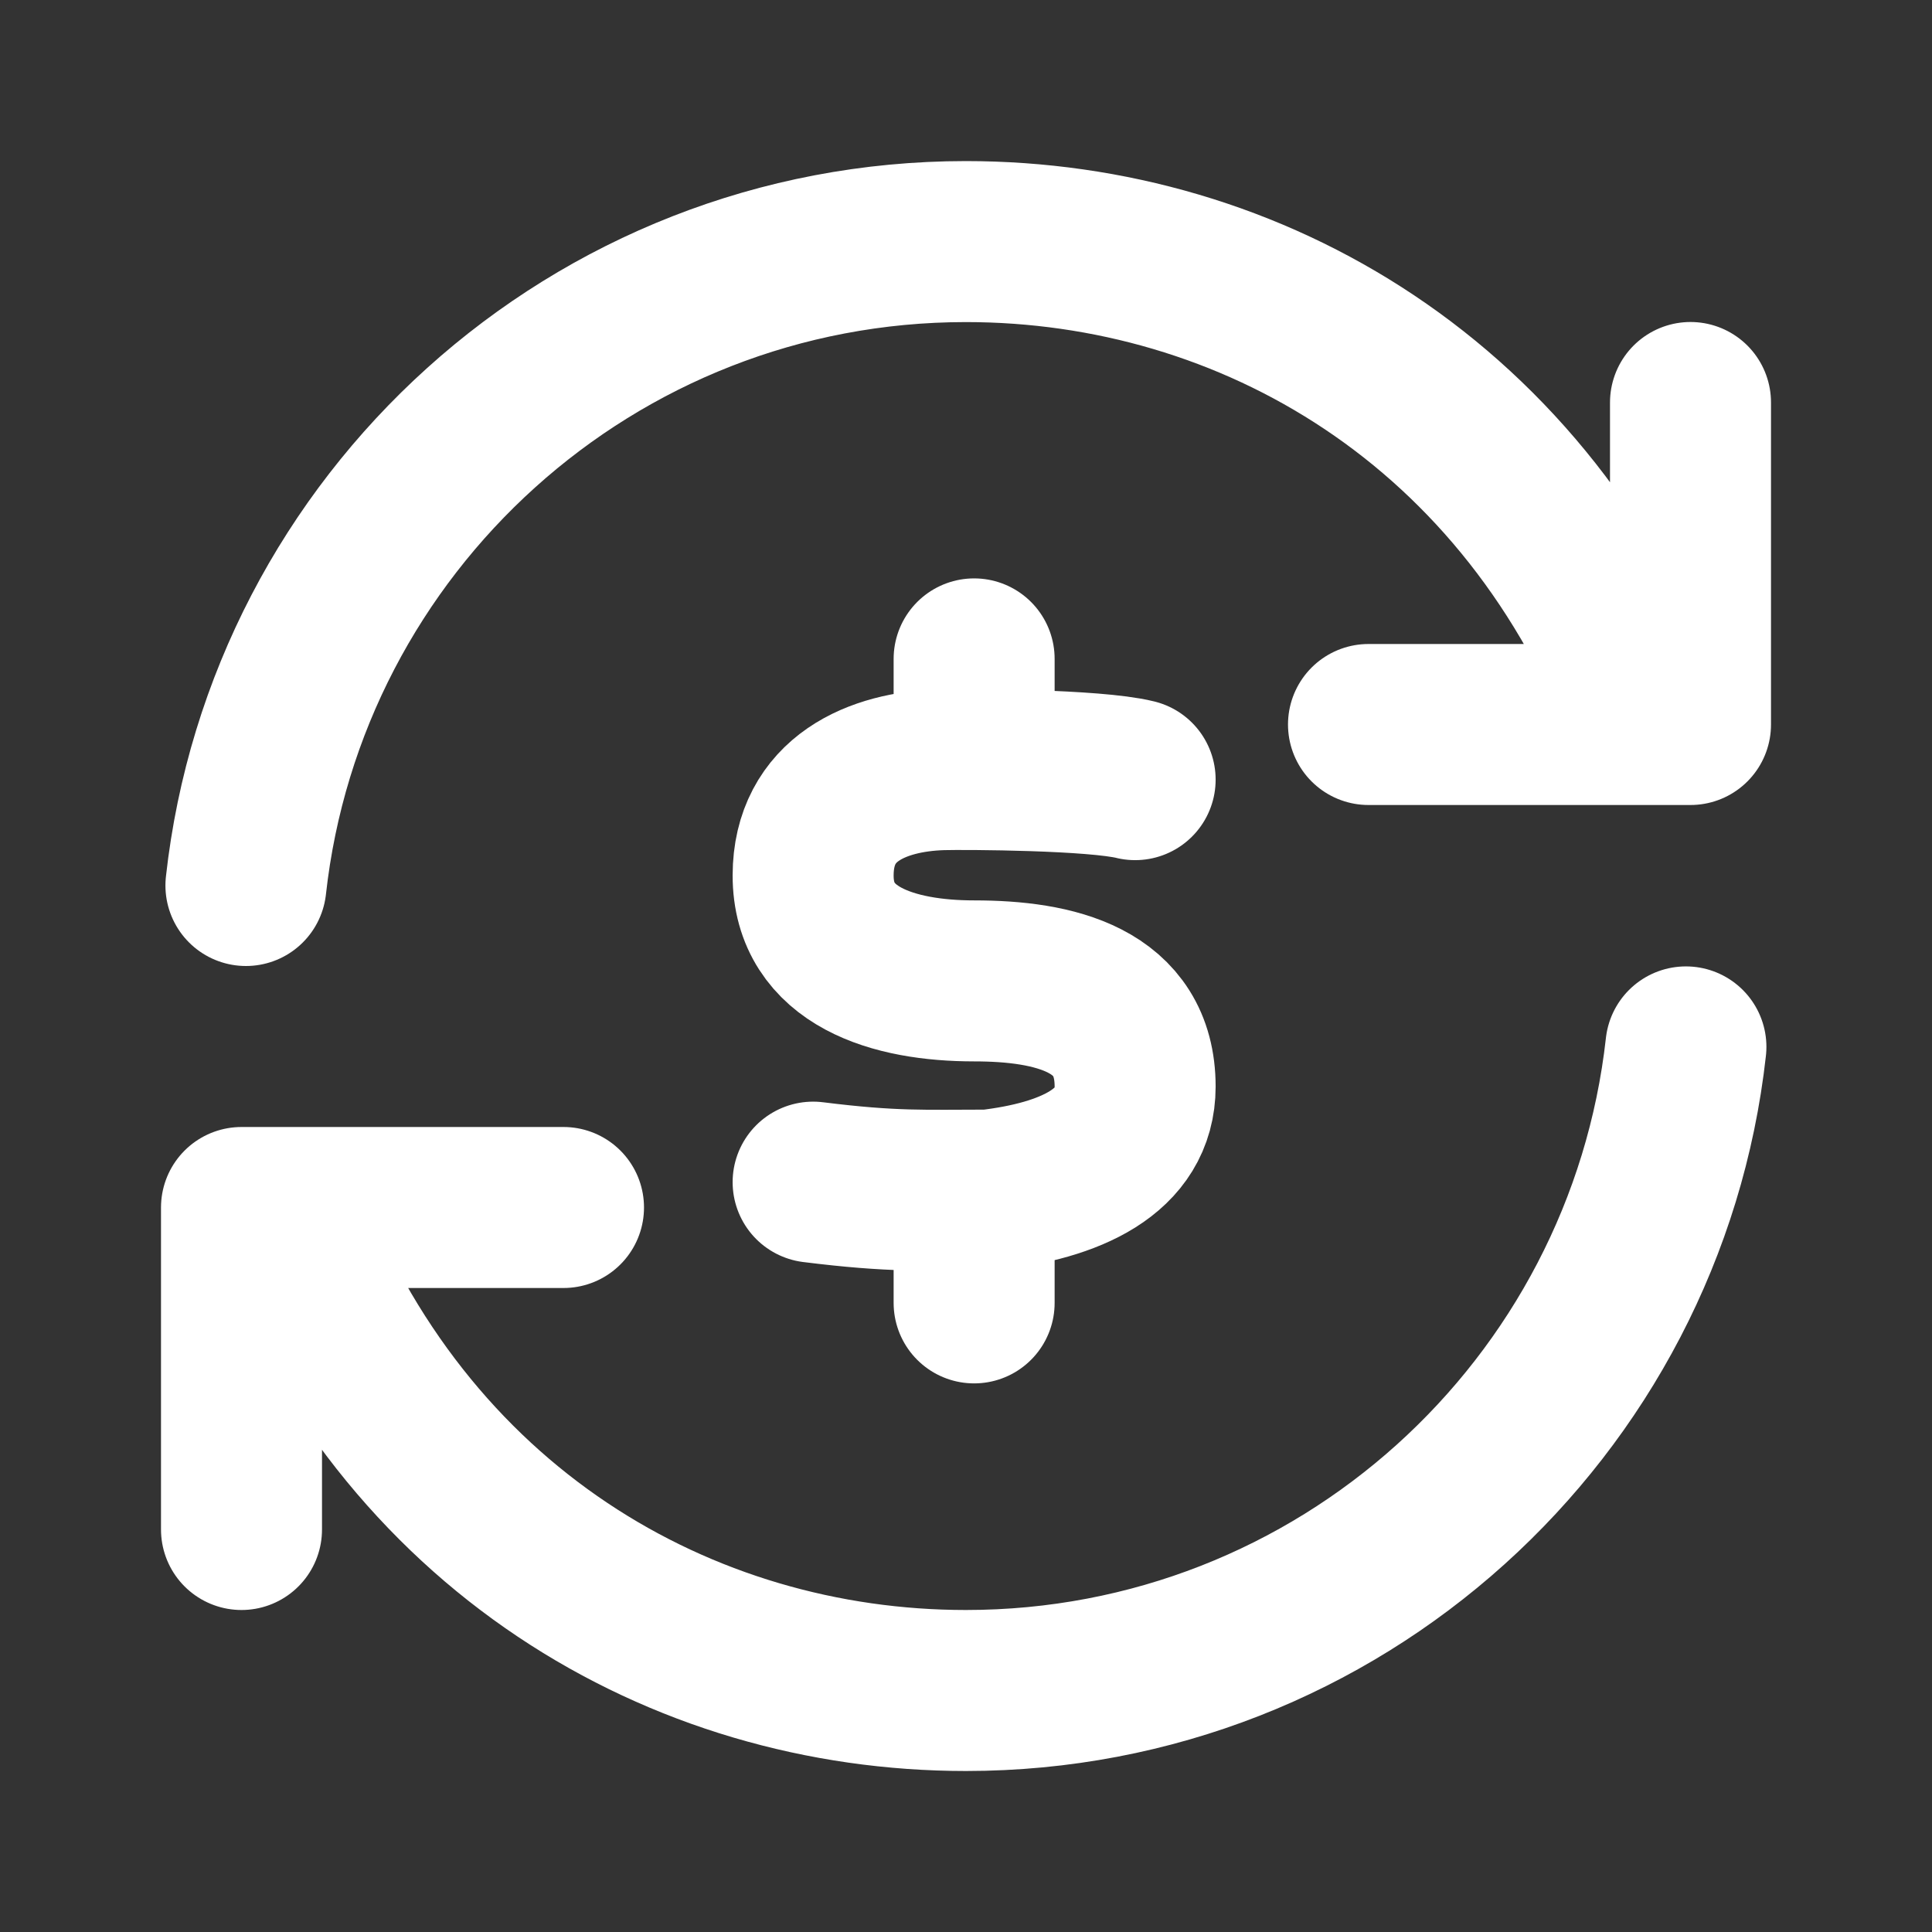 <?xml version="1.0" encoding="utf-8"?>
<svg viewBox="0 0 24 24" width="30px" height="30px" fill="none" xmlns="http://www.w3.org/2000/svg">
  <rect x="0" y="0" width="24" height="24" fill="#333333" stroke="none"/>
  <path d="M 20.5 9 C 19 5 15.533 3.001 11.999 3.001 C 7.367 3.001 3.553 6.501 3.055 11 M 20.943 13.005 C 20.443 17.503 16.63 21 11.999 21 C 8.467 21 5 19 3.5 15 M 21 5 L 21 9 L 17 9 M 3 19 L 3 15 L 7 15" stroke="#fff" stroke-width="2" stroke-linecap="round" stroke-linejoin="round" transform="matrix(1, 0, 0, 1, 4.440892098500626e-16, 4.440892098500626e-16)"/>
  <path d="M 14.101 9.685 C 13.601 9.561 12.01 9.553 11.701 9.561 C 10.894 9.586 10.103 9.922 10.101 10.873 C 10.099 11.885 11.101 12.185 12.101 12.185 C 13.101 12.185 14.101 12.416 14.101 13.498 C 14.101 14.31 13.294 14.666 12.287 14.784 C 11.487 14.784 11.101 14.81 10.101 14.685 M 12.101 15.185 L 12.101 16.185 M 12.101 8.185 L 12.101 9.185" stroke="#fff" stroke-width="2" stroke-linecap="round" stroke-linejoin="round" transform="matrix(1, 0, 0, 1, 4.440892098500626e-16, 4.440892098500626e-16)"/>
</svg>
